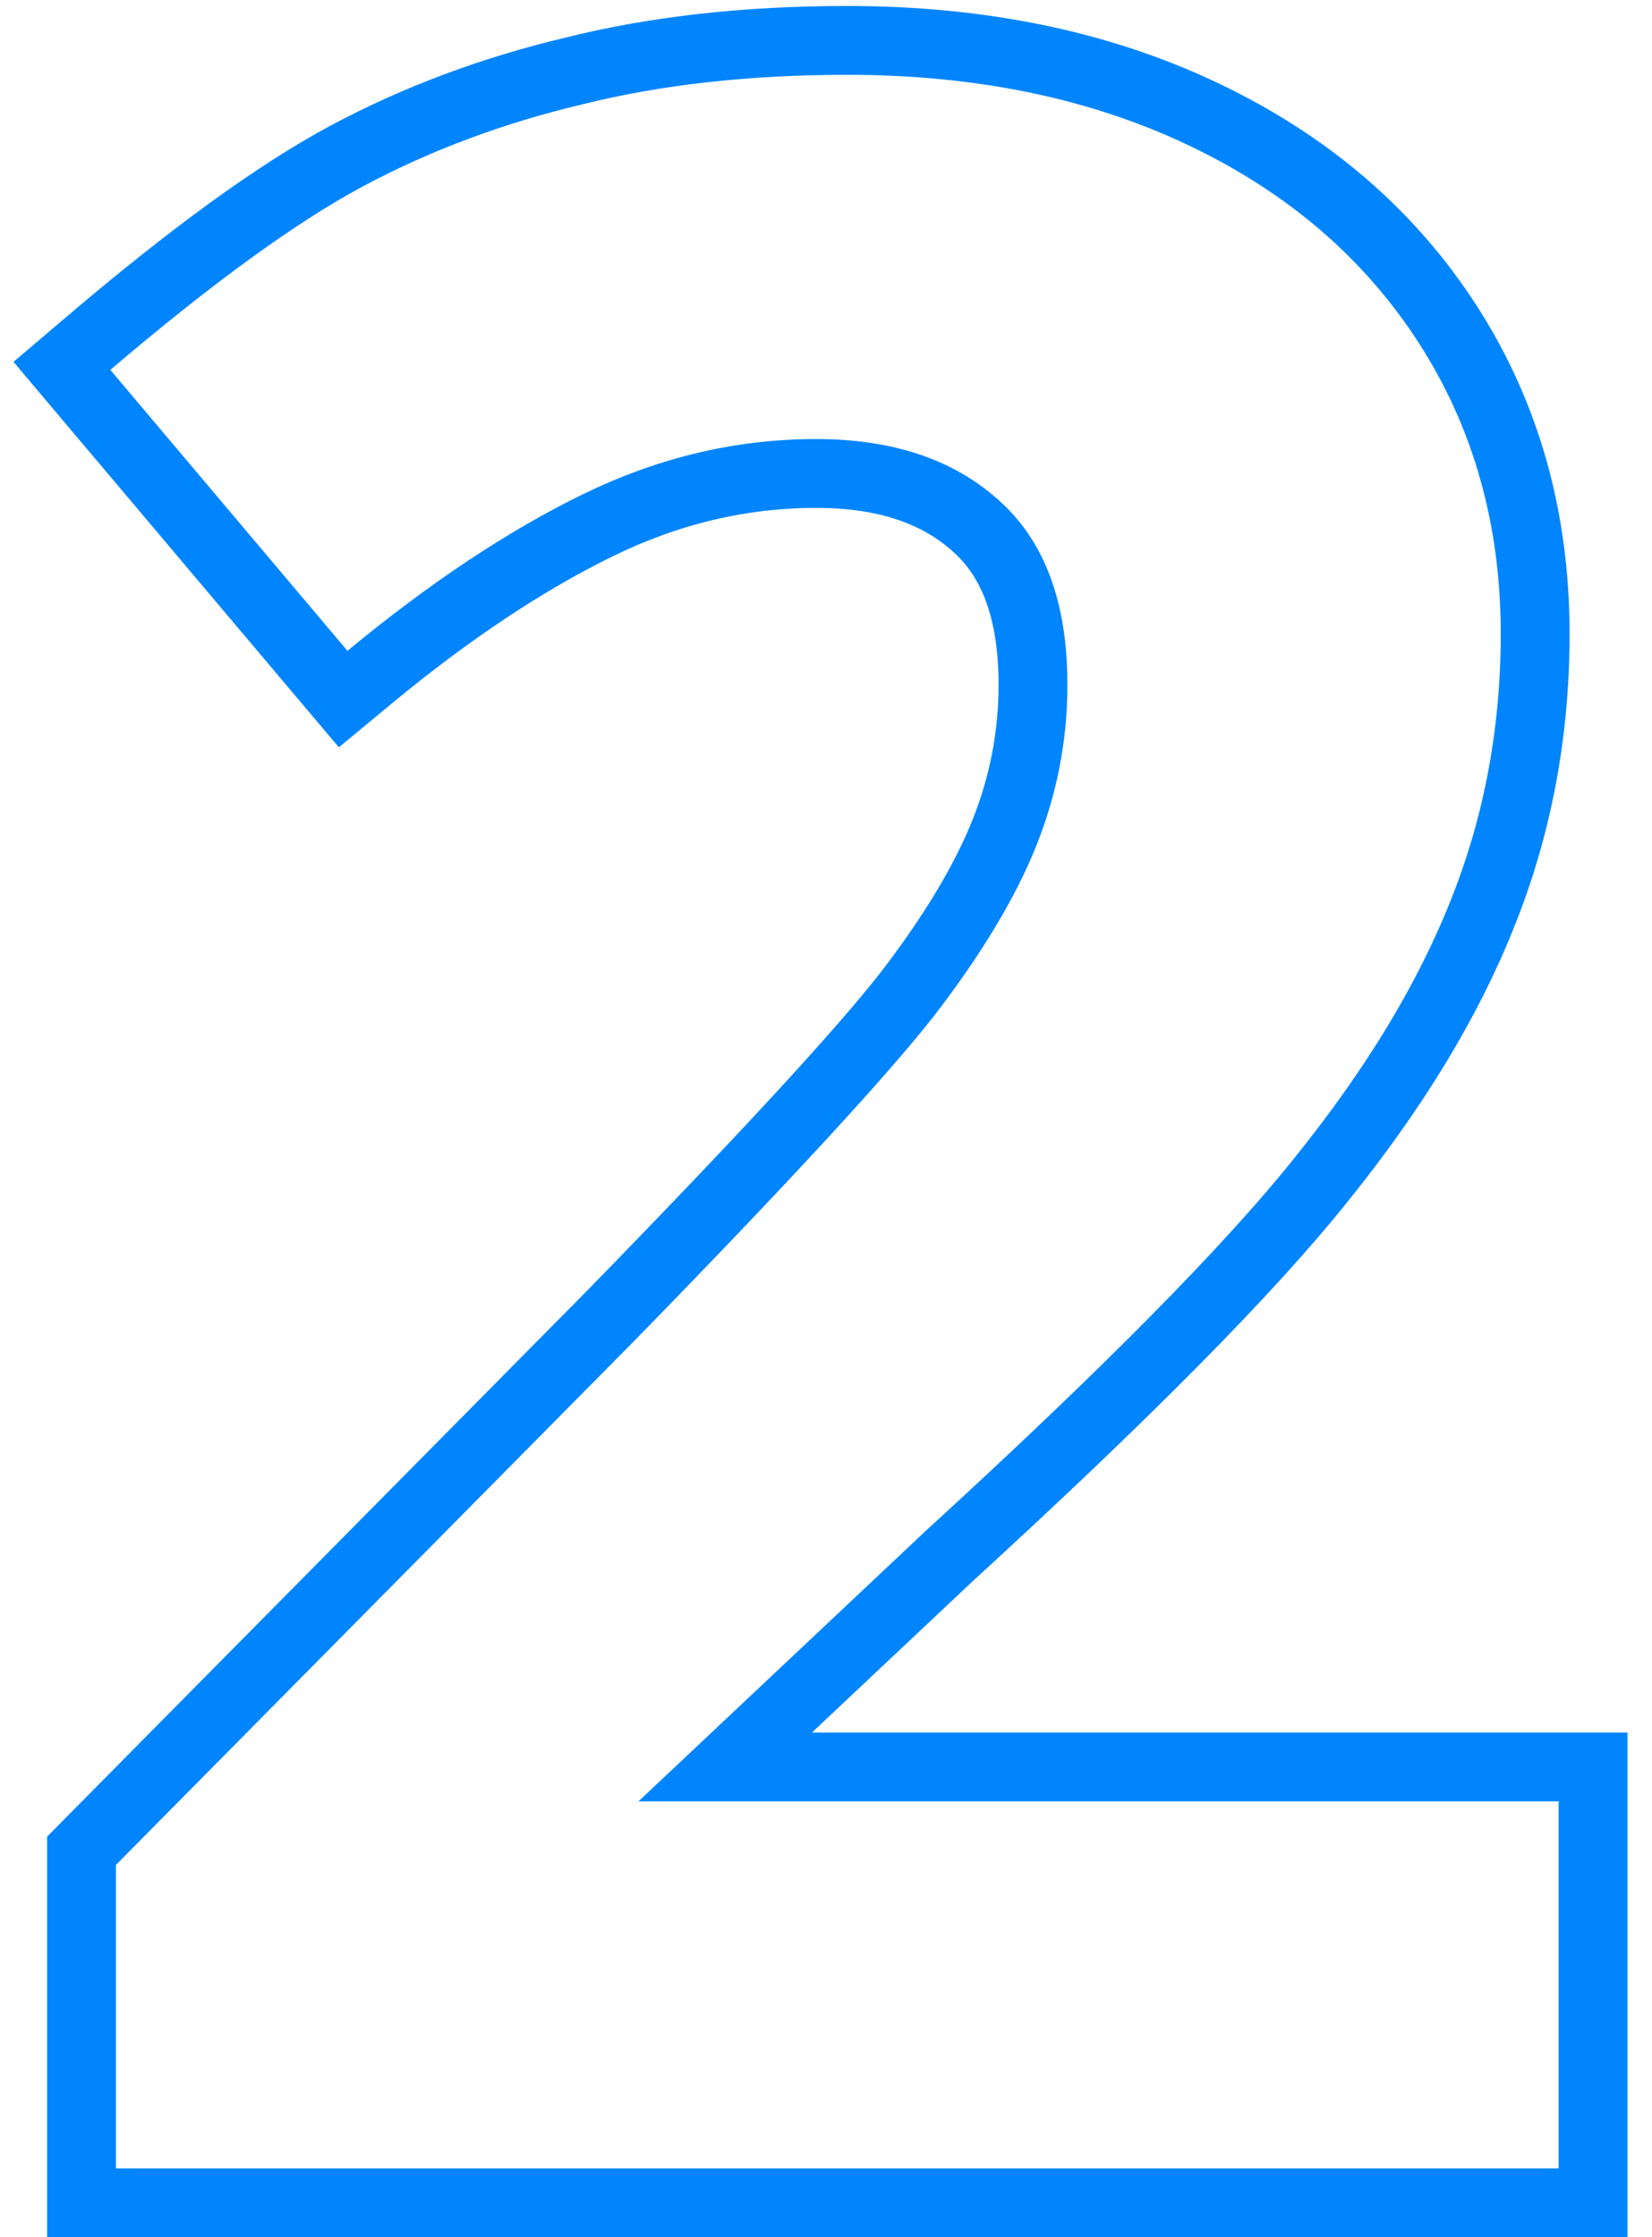<svg xmlns="http://www.w3.org/2000/svg" width="48" height="65" fill="none"><path stroke="#0085FF" stroke-width="2" d="M45.287 64h1V51.336H21.071l6.48-6.101c5.142-4.704 8.771-8.37 10.847-10.977 2.096-2.6 3.657-5.159 4.66-7.677 1.033-2.558 1.547-5.283 1.547-8.165 0-3.347-.84-6.355-2.538-8.99-1.695-2.631-4.072-4.664-7.096-6.104-3.027-1.442-6.487-2.148-10.356-2.148-2.907 0-5.559.293-7.948.89-2.372.565-4.571 1.387-6.592 2.468-2.035 1.09-4.545 2.92-7.518 5.453l-.758.645.642.761 6.89 8.162.64.757.762-.631c2.334-1.931 4.55-3.4 6.65-4.425 2.058-1.003 4.165-1.498 6.33-1.498 2.034 0 3.538.536 4.624 1.508h0l.007.007c1.055.926 1.67 2.397 1.67 4.622 0 1.485-.277 2.918-.831 4.304-.557 1.392-1.485 2.951-2.815 4.68-1.329 1.7-4.201 4.82-8.66 9.387l-.002.002L2.658 53.478l-.289.293V64h42.918z"/></svg>